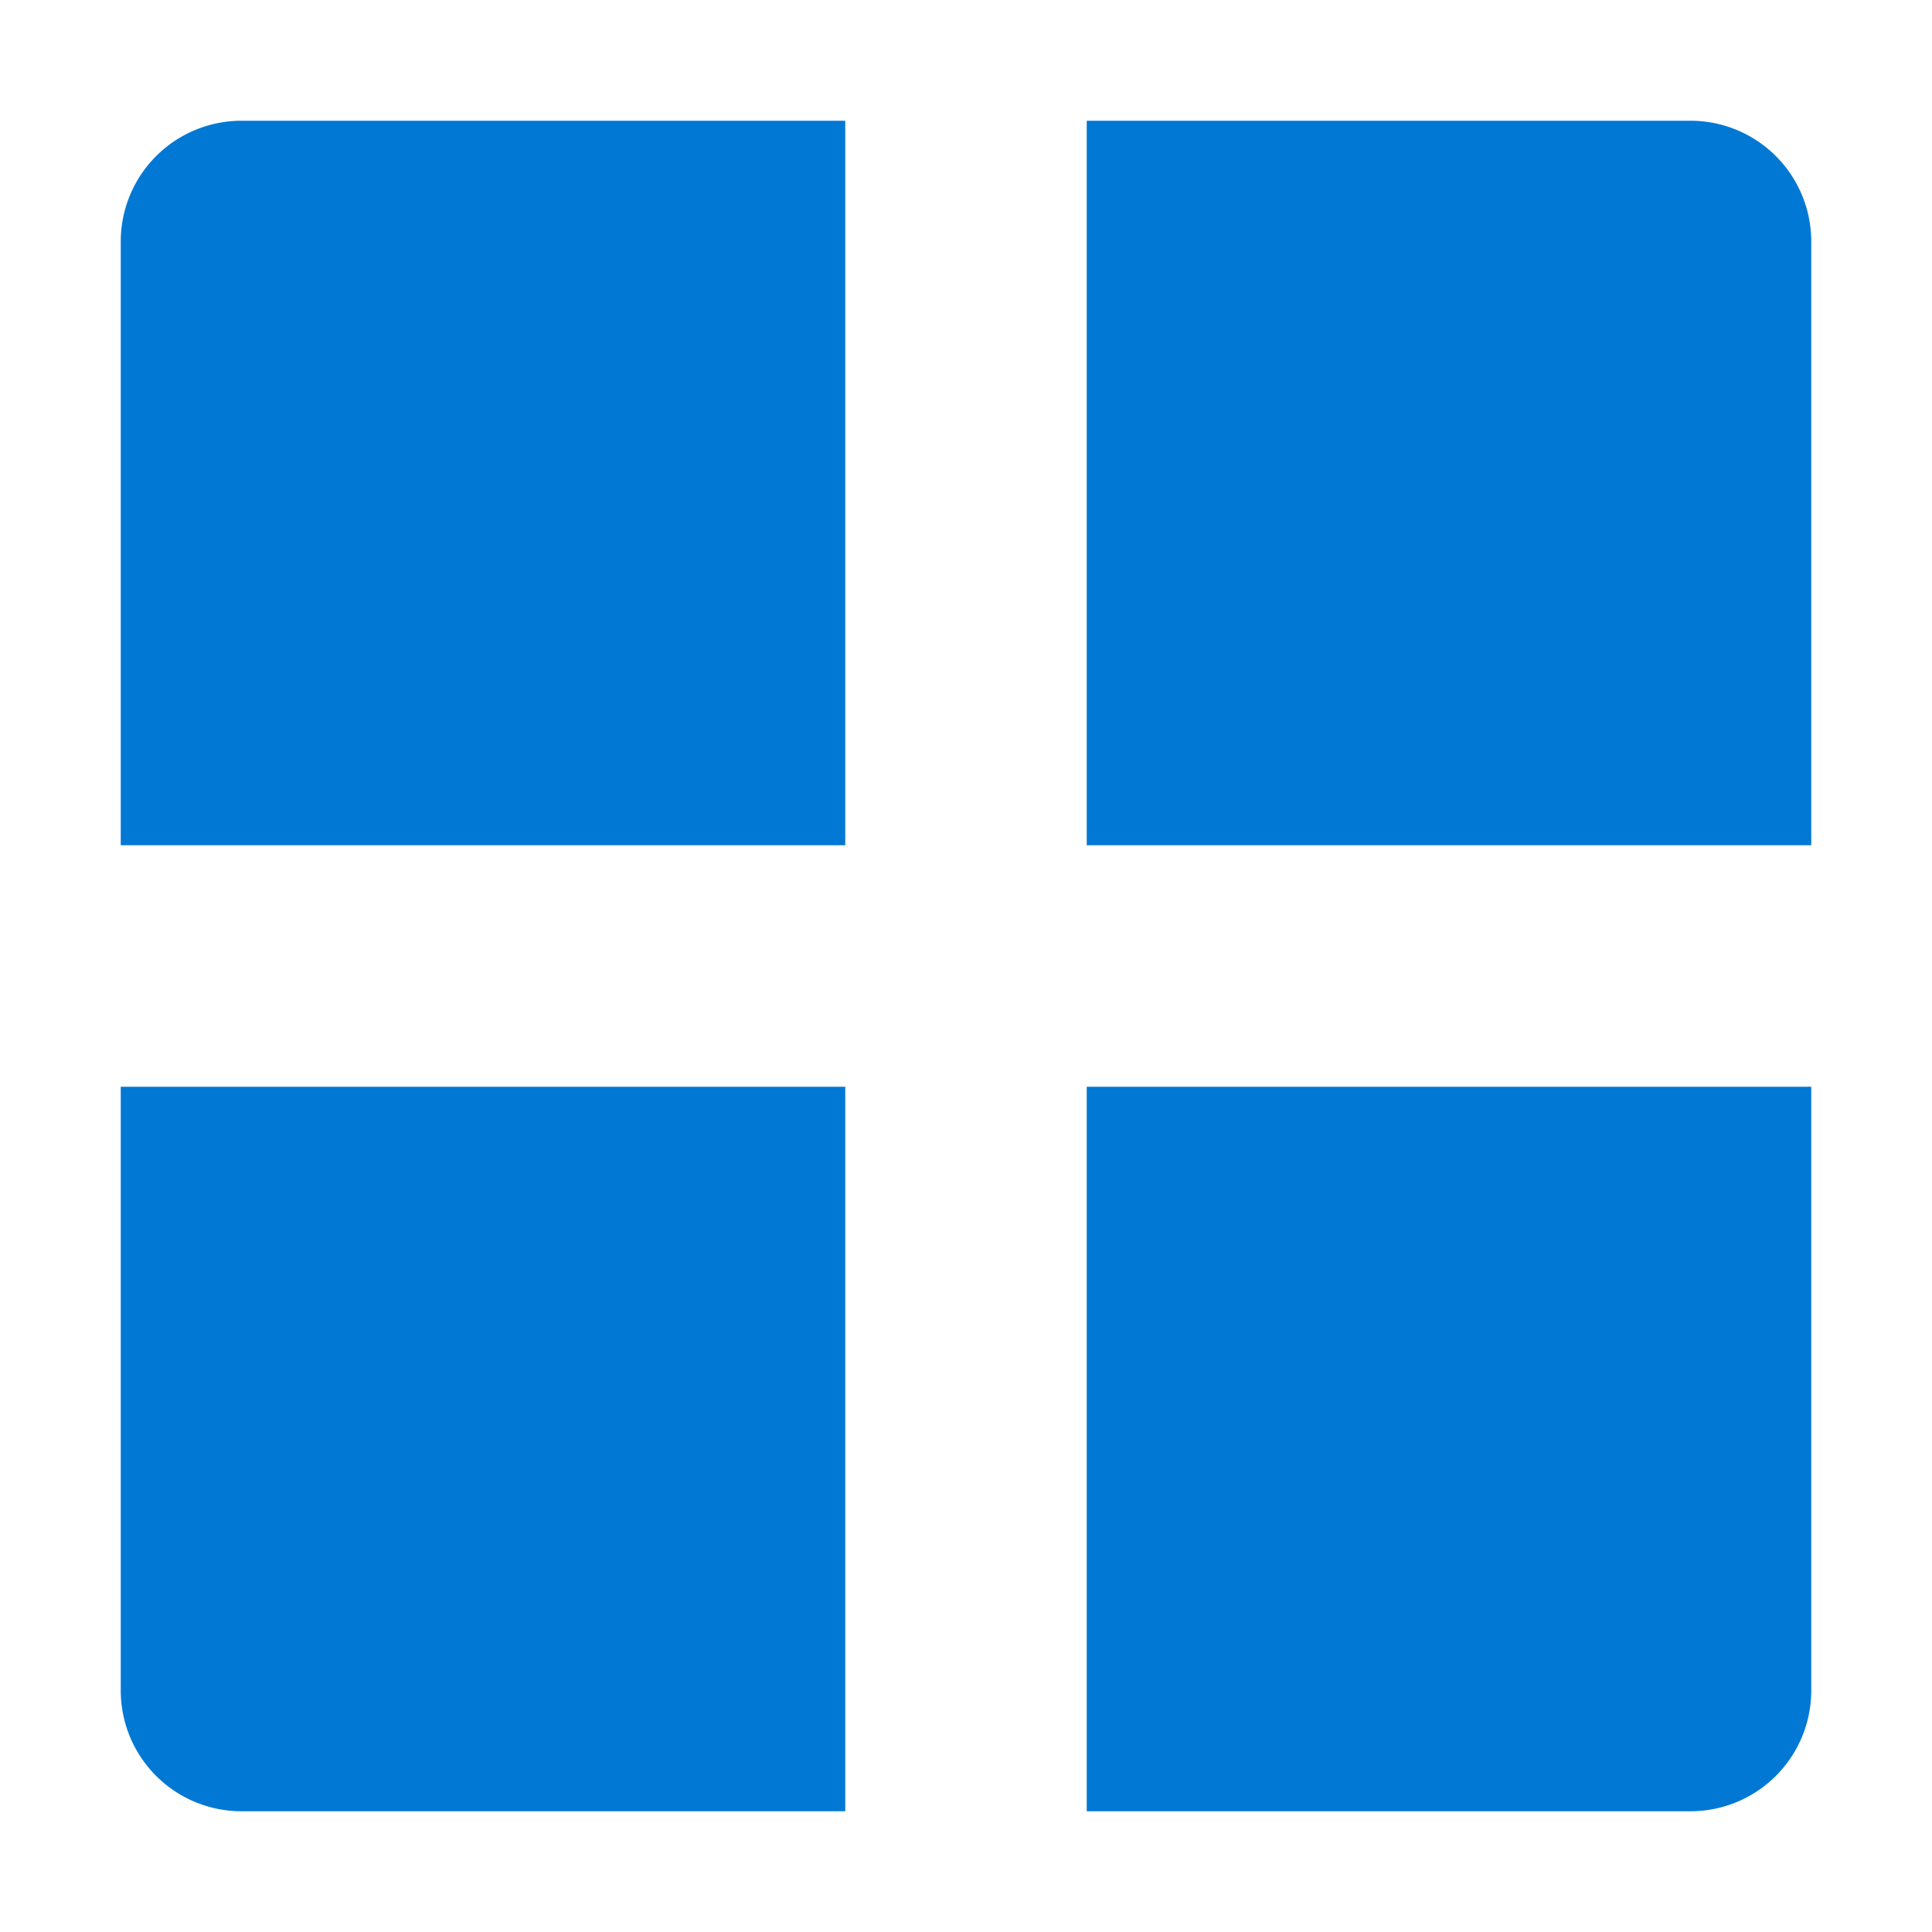 <svg xmlns="http://www.w3.org/2000/svg" viewBox="0 0 16 16" width="16" height="16" fill="#0078d4">
  <!-- Top Left Square: Only top left corner rounded -->
  <path d="M2,1 L7,1 L7,7 L1,7 L1,2 A1,1 0 0 1 2,1 Z"/>
  
  <!-- Top Right Square: Only top right corner rounded -->
  <path d="M9,1 L14,1 A1,1 0 0 1 15,2 L15,7 L9,7 Z"/>
  
  <!-- Bottom Left Square: Only bottom left corner rounded -->
  <path d="M1,9 L7,9 L7,15 L2,15 A1,1 0 0 1 1,14 L1,9 Z"/>
  
  <!-- Bottom Right Square: Only bottom right corner rounded -->
  <path d="M9,9 L15,9 L15,14 A1,1 0 0 1 14,15 L9,15 Z"/>
</svg>

